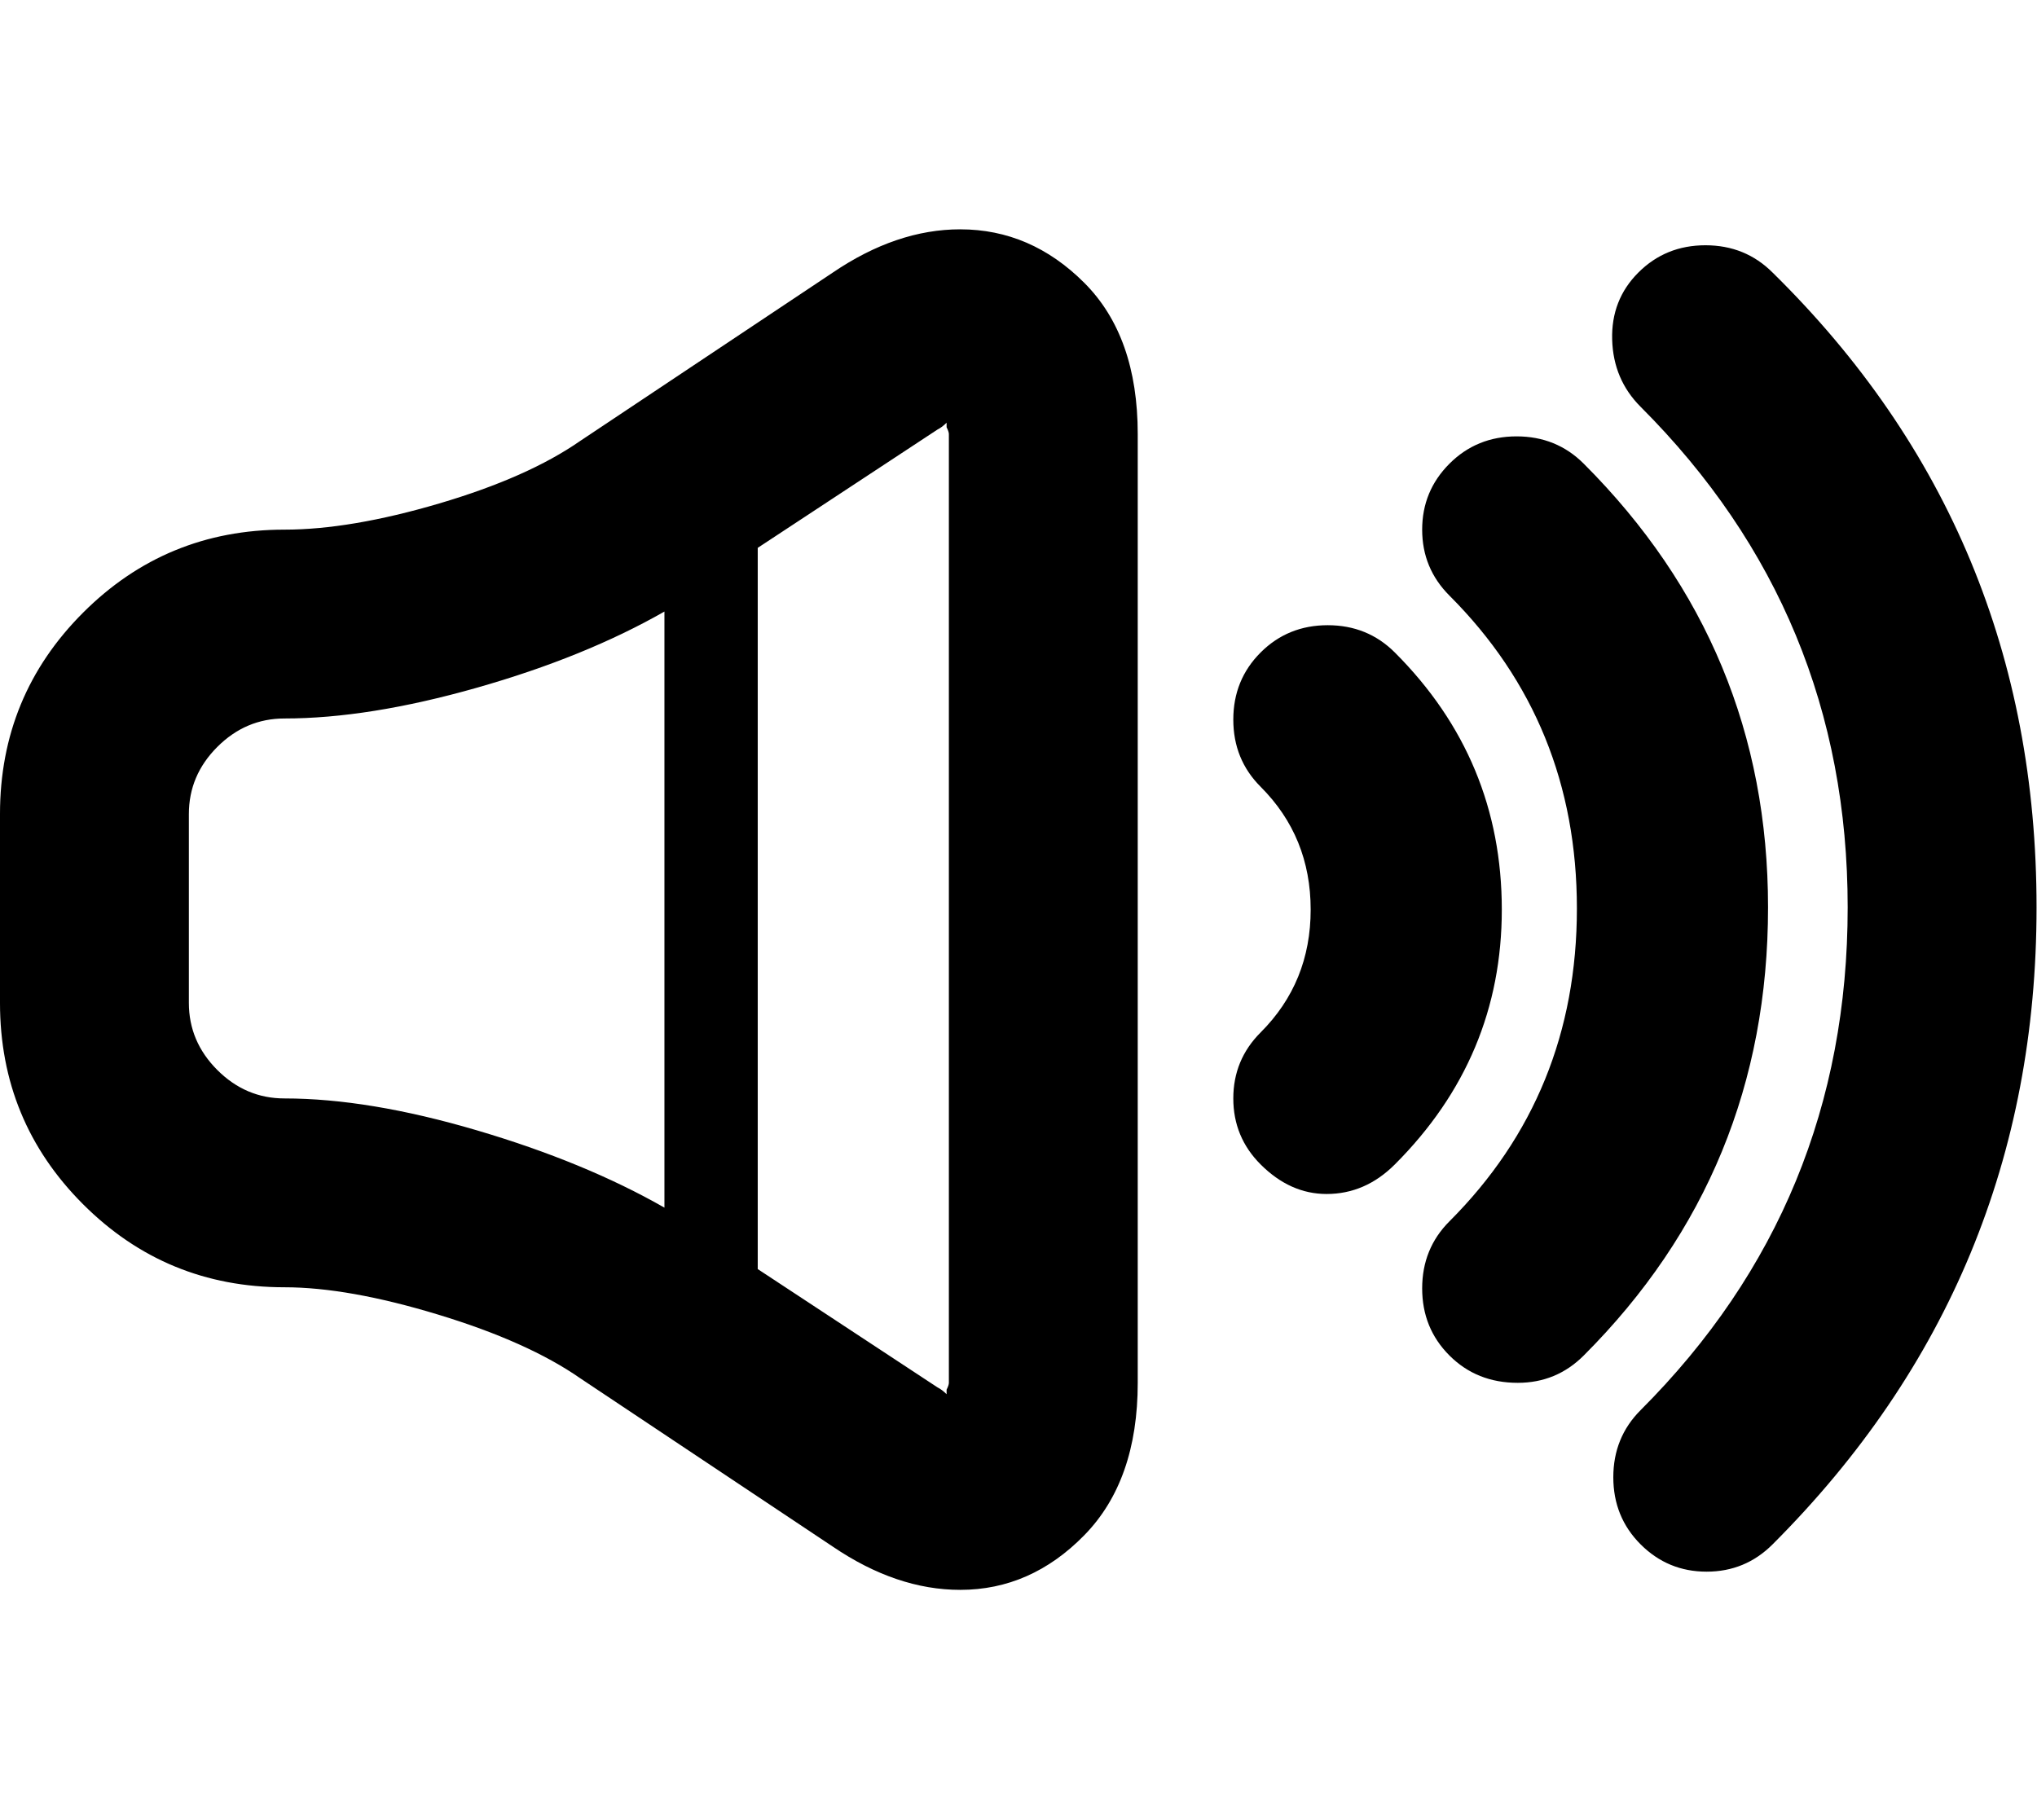 <svg height="1000" width="1119" xmlns="http://www.w3.org/2000/svg"><path d="M766.25 358.5q58.75 58.75 58.75 141.25 0 81.25 -58.75 140 -16.25 16.25 -37.5 16.25 -20 0 -36.25 -16.25 -15 -15 -15 -36.25t15 -36.25q27.5 -27.5 27.5 -67.5t-27.5 -67.5q-15 -15 -15 -36.875t15 -36.875 36.875 -15 36.875 15zm103.75 -103.75q101.25 101.25 101.25 243.75 0 145 -101.25 246.25 -15 15 -36.25 15 -22.5 0 -37.5 -15t-15 -36.875 15 -36.875q70 -70 70 -171.875t-70 -171.875q-15 -15 -15 -36.25t15 -36.25 36.875 -15 36.875 15zm103.75 -105q145 142.5 145 348.75 0 205 -145 350 -15 15 -36.25 15t-36.25 -15 -15 -36.875 15 -36.875q113.75 -113.75 113.75 -276.25 0 -161.25 -113.75 -275 -15 -15 -15.625 -36.875t14.375 -36.875 36.875 -15 36.875 15zm-446.25 -23.75q38.75 0 68.125 29.375t29.375 83.125l0 521.25q0 53.75 -29.375 83.75t-68.125 30q-35 0 -70 -23.75l-138.75 -92.5q-28.75 -20 -78.125 -35t-84.375 -15q-65 0 -110.625 -45.625t-45.625 -110.625l0 -103.75q0 -65 45.625 -110.625t110.625 -45.625q36.25 0 85 -14.375t77.5 -34.375l138.75 -92.5q35 -23.75 70 -23.75zm-371.25 477.5q46.25 0 105.625 17.5t103.125 42.5l0 -327.5q-43.75 25 -103.125 41.875t-105.625 16.875q-21.25 0 -36.875 15.625t-15.625 36.875l0 103.75q0 21.25 15.625 36.875t36.875 15.625zm365 156.25l0 -521.25q0 -1.25 -1.25 -3.75l0 -2.5q-2.5 2.5 -5 3.75l-98.75 65l0 396.25l98.75 65q2.5 1.25 5 3.75l0 -2.5q1.25 -2.5 1.25 -3.75z"/></svg>